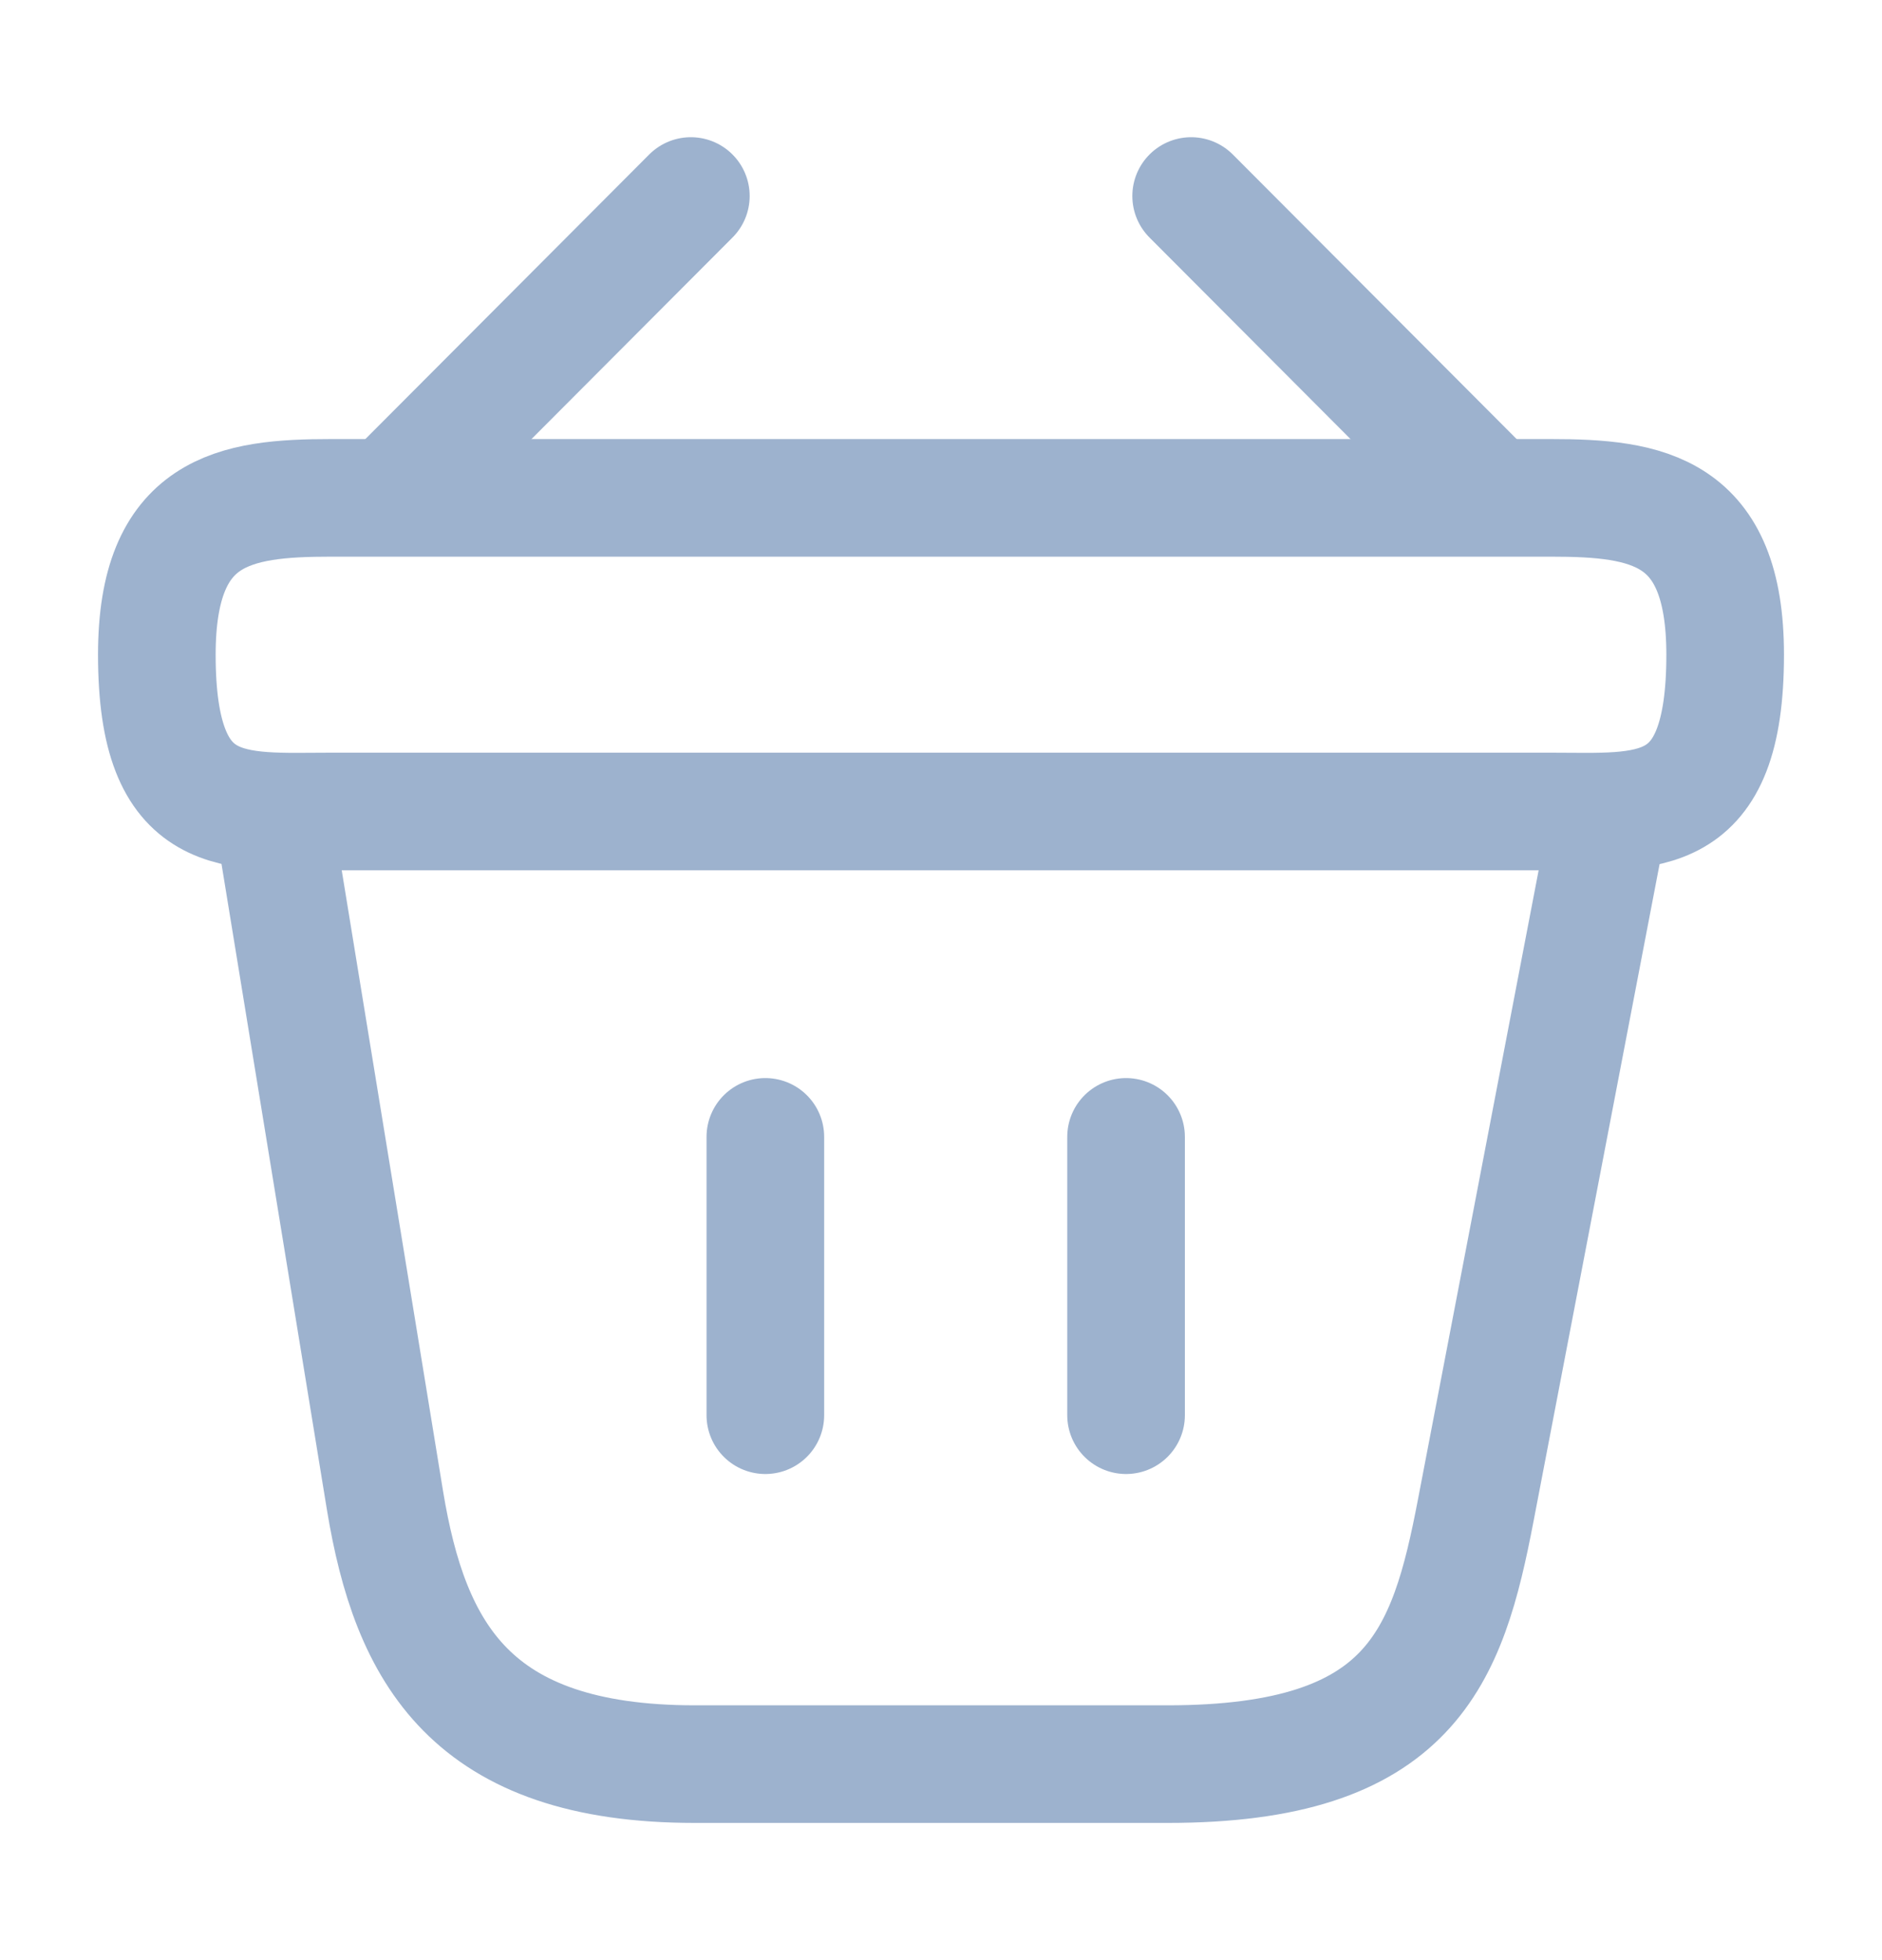 <svg width="24" height="25" viewBox="0 0 24 25" fill="none" xmlns="http://www.w3.org/2000/svg">
<path d="M8.81 2.5L5.19 6.13" stroke="#9DB2CE" stroke-width="1.5" stroke-miterlimit="10" stroke-linecap="round" stroke-linejoin="round"/>
<path d="M15.19 2.5L18.81 6.13" stroke="#9DB2CE" stroke-width="1.5" stroke-miterlimit="10" stroke-linecap="round" stroke-linejoin="round"/>
<path d="M2 8.35C2 6.5 2.99 6.35 4.22 6.35H19.78C21.01 6.35 22 6.5 22 8.35C22 10.5 21.01 10.35 19.78 10.35H4.22C2.99 10.35 2 10.5 2 8.35Z" stroke="#9DB2CE" stroke-width="1.5"/>
<path d="M9.76 14.5V18.05" stroke="#9DB2CE" stroke-width="1.5" stroke-linecap="round"/>
<path d="M14.36 14.5V18.05" stroke="#9DB2CE" stroke-width="1.5" stroke-linecap="round"/>
<path d="M3.5 10.5L4.91 19.14C5.23 21.08 6 22.5 8.86 22.5H14.89C18 22.5 18.46 21.14 18.82 19.26L20.5 10.5" stroke="#9DB2CE" stroke-width="1.5" stroke-linecap="round"/>
</svg>
